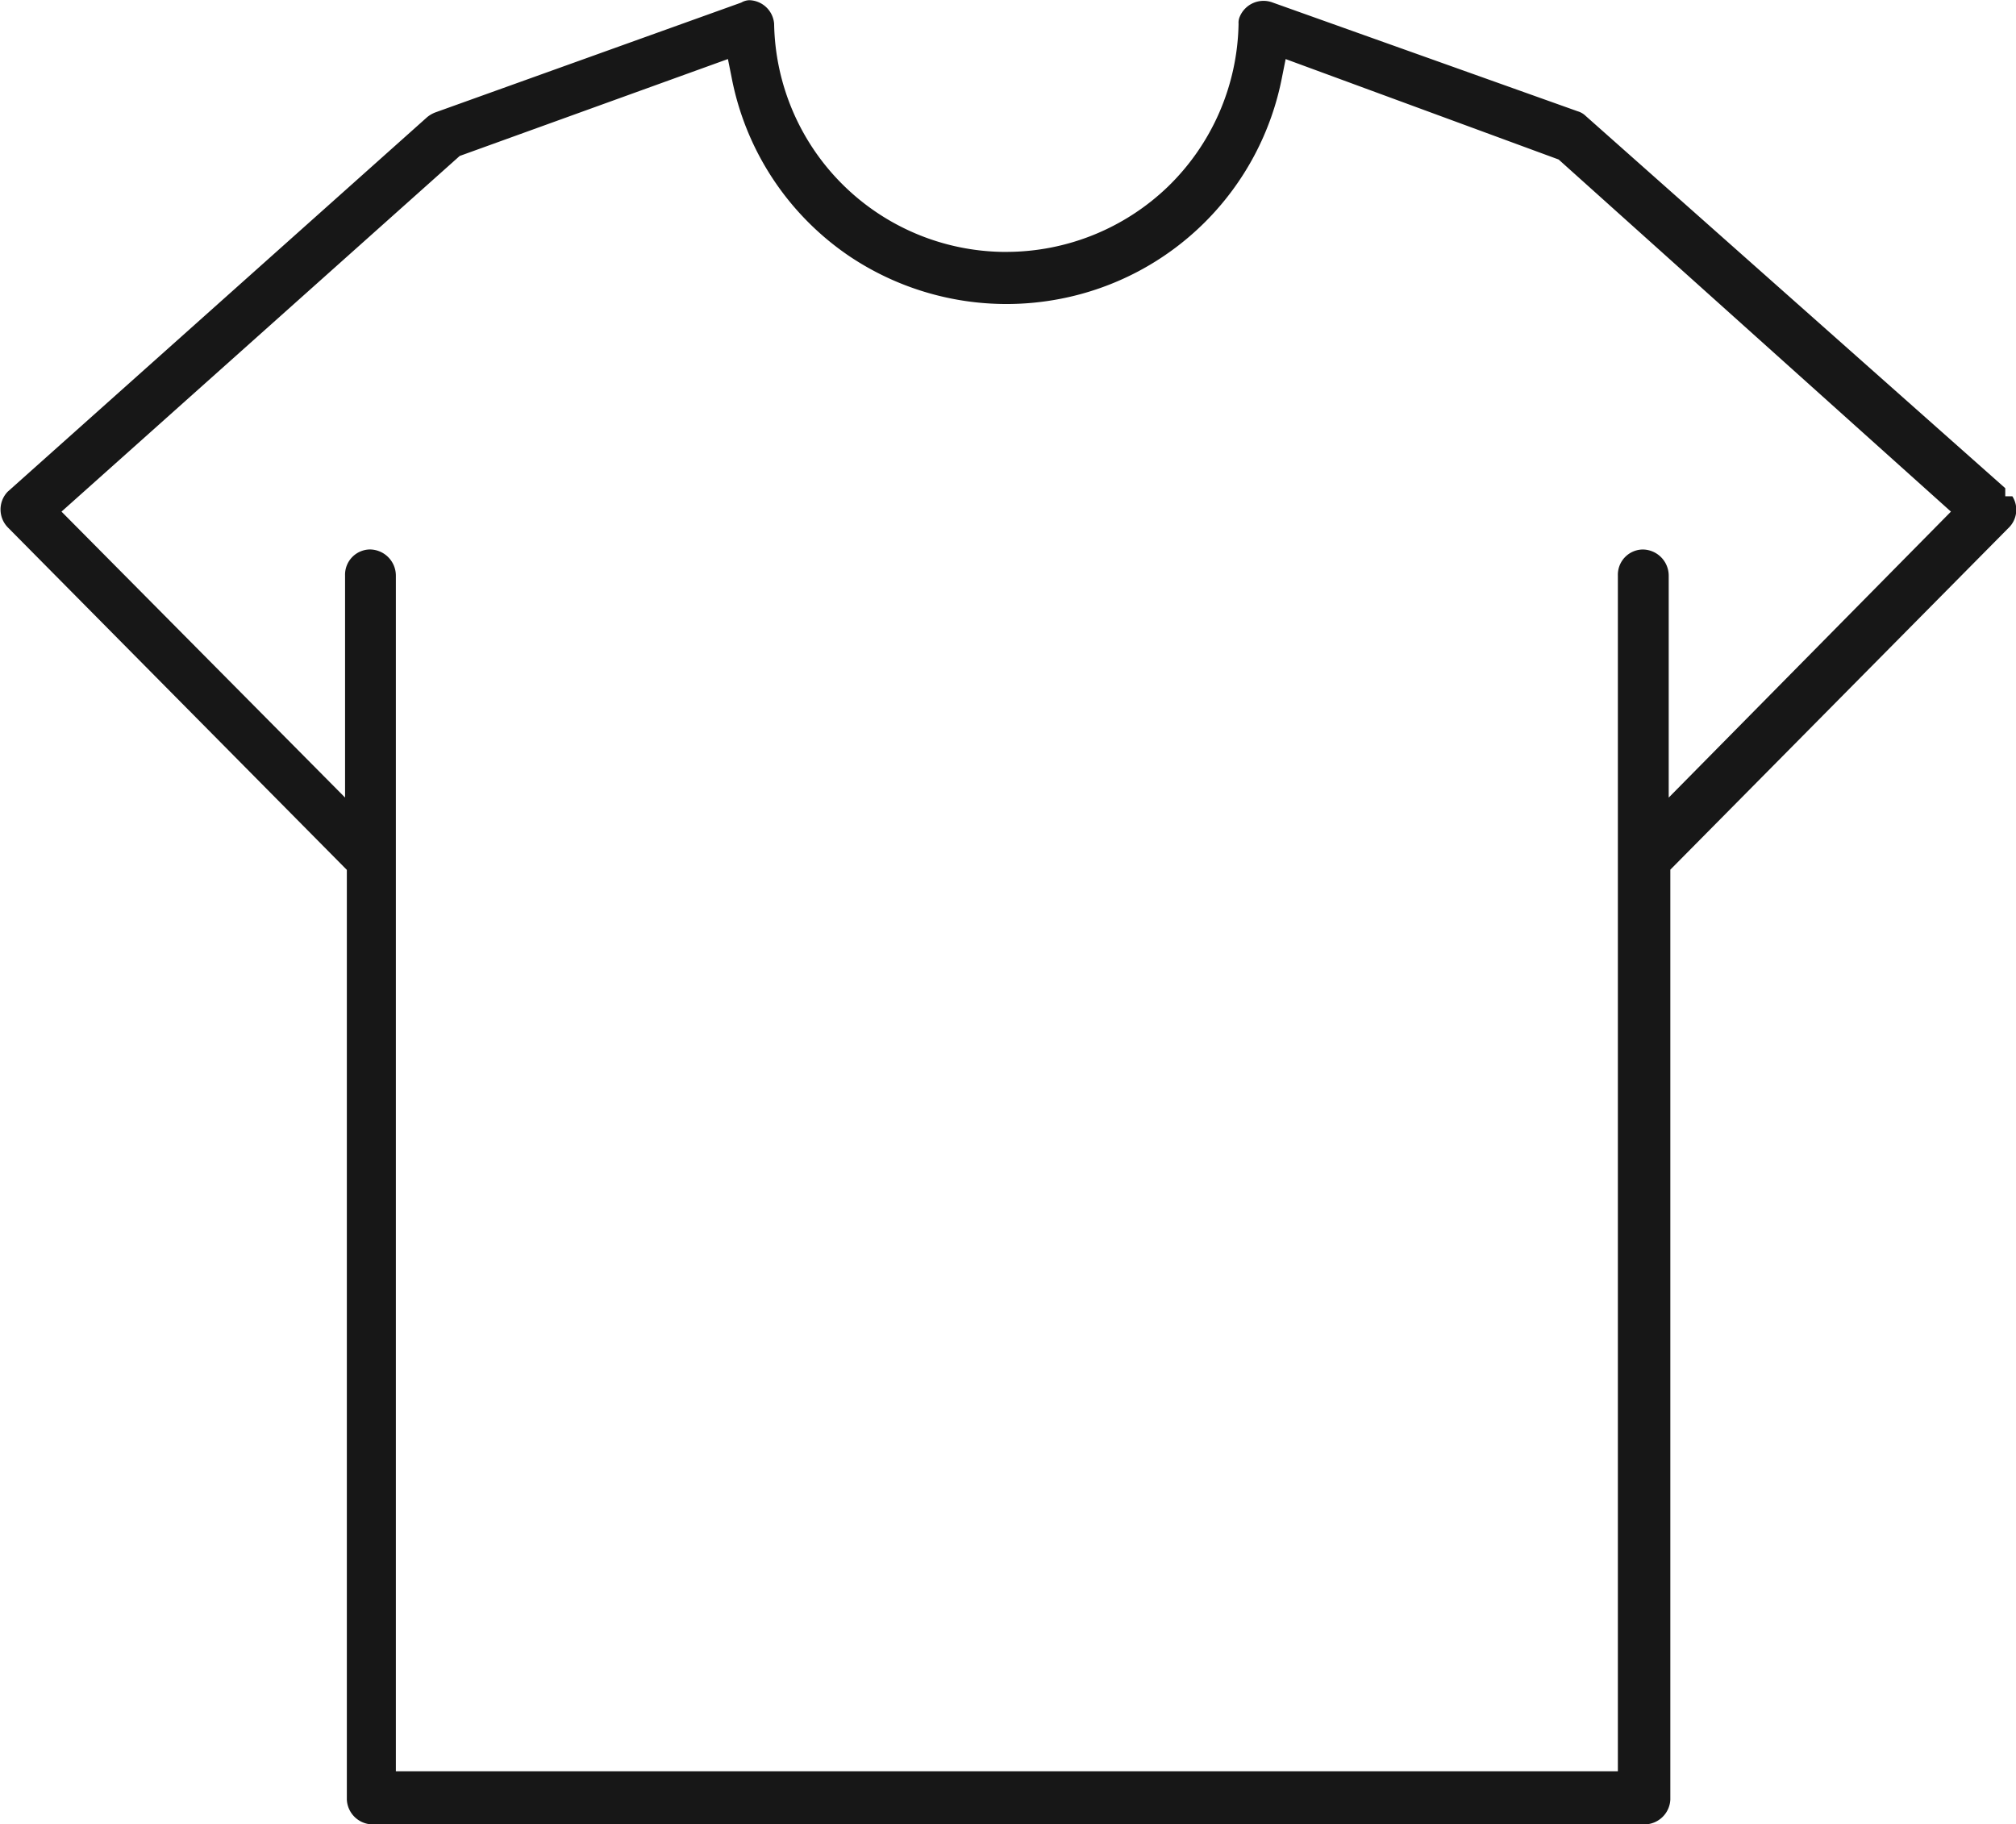 <svg xmlns="http://www.w3.org/2000/svg" width="49.923" height="45.18" viewBox="0 0 49.923 45.18">
  <path id="t-shirts" d="M330.41-68.136h-.176v-.2l-10.388-9.217a.473.473,0,0,0-.2-.117l-7.55-2.692a.638.638,0,0,0-.819.351.372.372,0,0,0-.029.176,5.753,5.753,0,0,1-1.756,4.038,5.776,5.776,0,0,1-3.98,1.609h-.117a5.748,5.748,0,0,1-5.648-5.648.633.633,0,0,0-.614-.585.423.423,0,0,0-.2.059l-7.579,2.721a.733.733,0,0,0-.2.117l-10.388,9.276a.636.636,0,0,0,0,.878l8.4,8.486V-35.86a.644.644,0,0,0,.644.614h31.486a.644.644,0,0,0,.644-.614V-58.889l8.369-8.457A.624.624,0,0,0,330.41-68.136ZM321.9-60.674v-5.5a.649.649,0,0,0-.644-.644.625.625,0,0,0-.615.644v29.613H290.38V-66.175a.649.649,0,0,0-.644-.644.625.625,0,0,0-.614.644v5.5L282.1-67.756l9.861-8.808,6.642-2.4.088.439a6.918,6.918,0,0,0,2.926,4.448,6.985,6.985,0,0,0,5.209,1.053,6.929,6.929,0,0,0,5.5-5.5l.088-.439,6.76,2.487,9.715,8.72Z" transform="translate(-280.577 80.426)" fill="#171717"/>
</svg>
